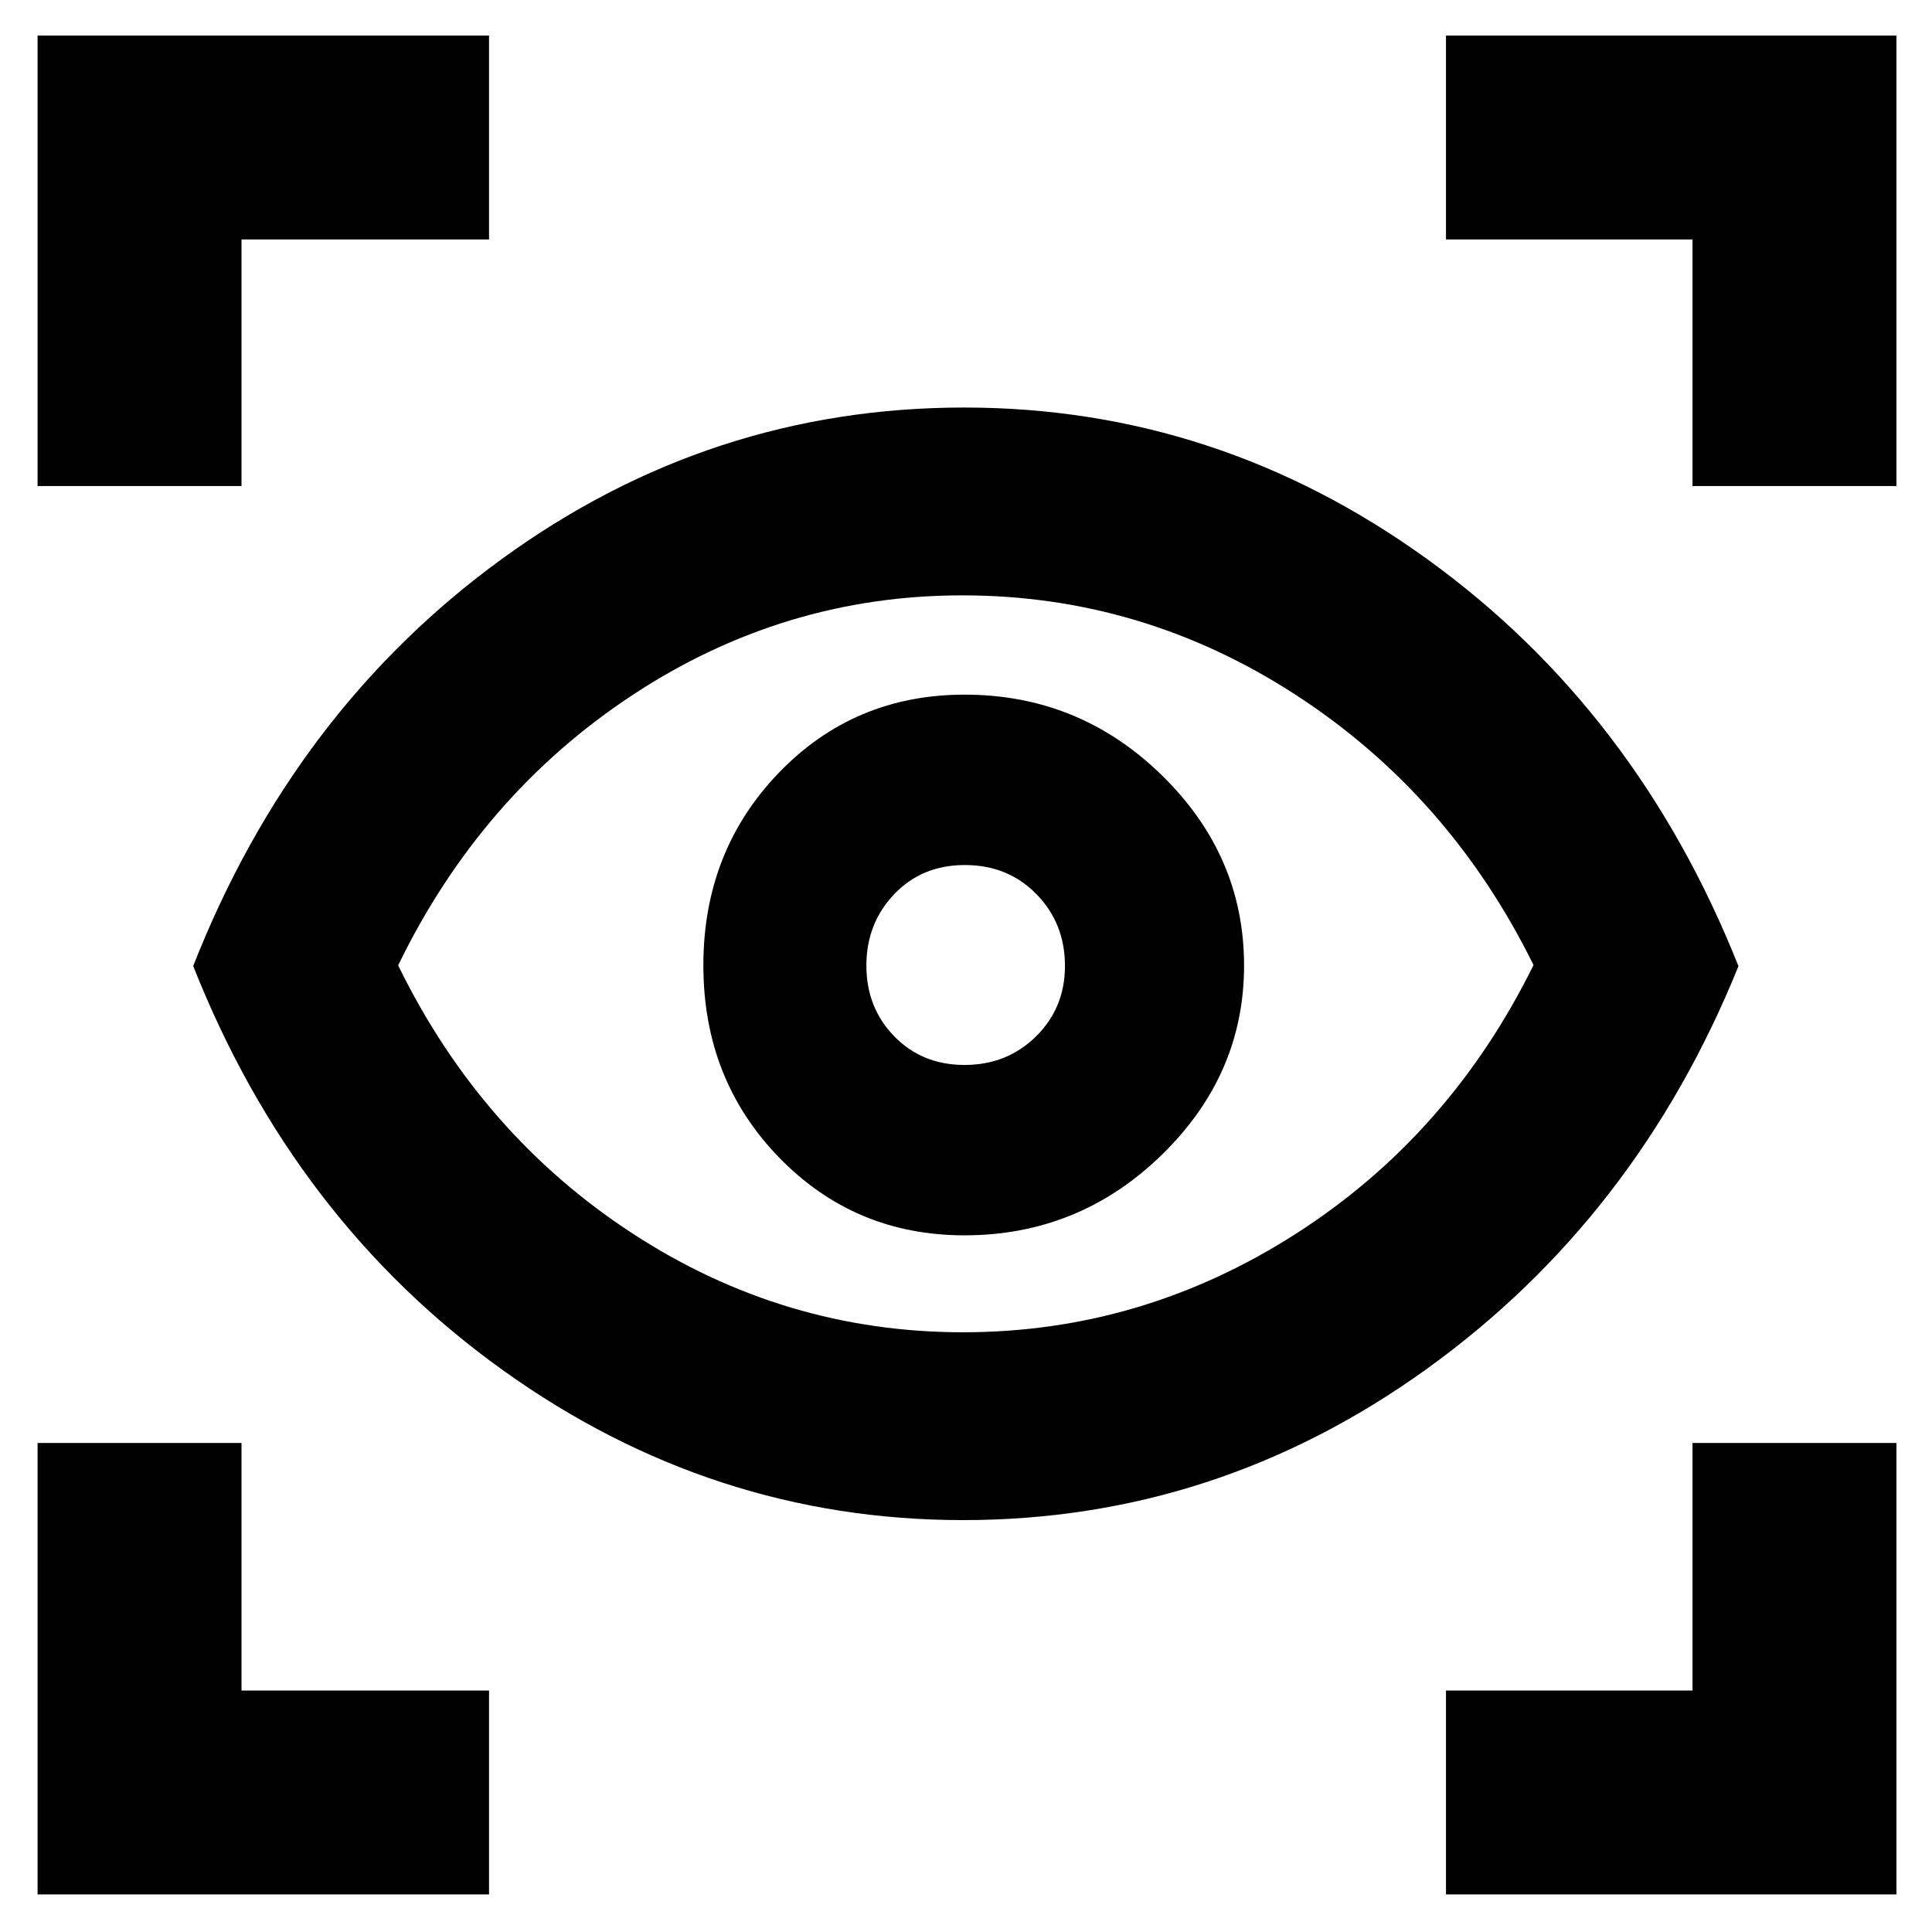 <svg xmlns="http://www.w3.org/2000/svg" height="40" viewBox="0 -960 960 960" width="40"><path d="M18.67-18.67V-243H120v123h123v101.33H18.67Zm699.83 0V-120H841v-123h101.33v224.33H718.5Zm-239.97-186q-124.7 0-228.63-74.47Q145.96-353.62 96-480q49.96-127.05 153.4-202.27 103.43-75.23 229.7-75.23 125.7 0 229.97 75.25Q813.33-607 863.83-479.92 813.33-355 709-279.83q-104.34 75.16-230.47 75.16Zm0-93.33q89.03 0 165.42-48.97 76.38-48.97 118.05-133.5Q720.33-565 644.07-614.58q-76.26-49.59-165.9-49.59-88.77 0-163.97 49.59Q239-565 197.83-480.33 239-396.17 314.32-347.08 389.63-298 478.53-298Zm.7-48.17q56.94 0 97.94-39.88t41-94.18q0-54.66-40.94-94.63t-97.92-39.97q-54.98 0-92.39 38.9-37.42 38.91-37.42 95.62 0 56.7 37.58 95.42t92.15 38.72Zm.06-84.66q-21.12 0-34.96-14.25-13.83-14.24-13.83-35.1 0-20.99 13.81-35.49 13.82-14.5 35.1-14.5 21.42 0 35.59 14.47 14.17 14.47 14.17 35.64 0 20.89-14.4 35.06-14.4 14.17-35.48 14.17ZM18.67-718.5v-223.83H243V-841H120v122.5H18.67Zm822.33 0V-841H718.5v-101.33h223.83v223.83H841ZM480.5-482.17Z"/></svg>